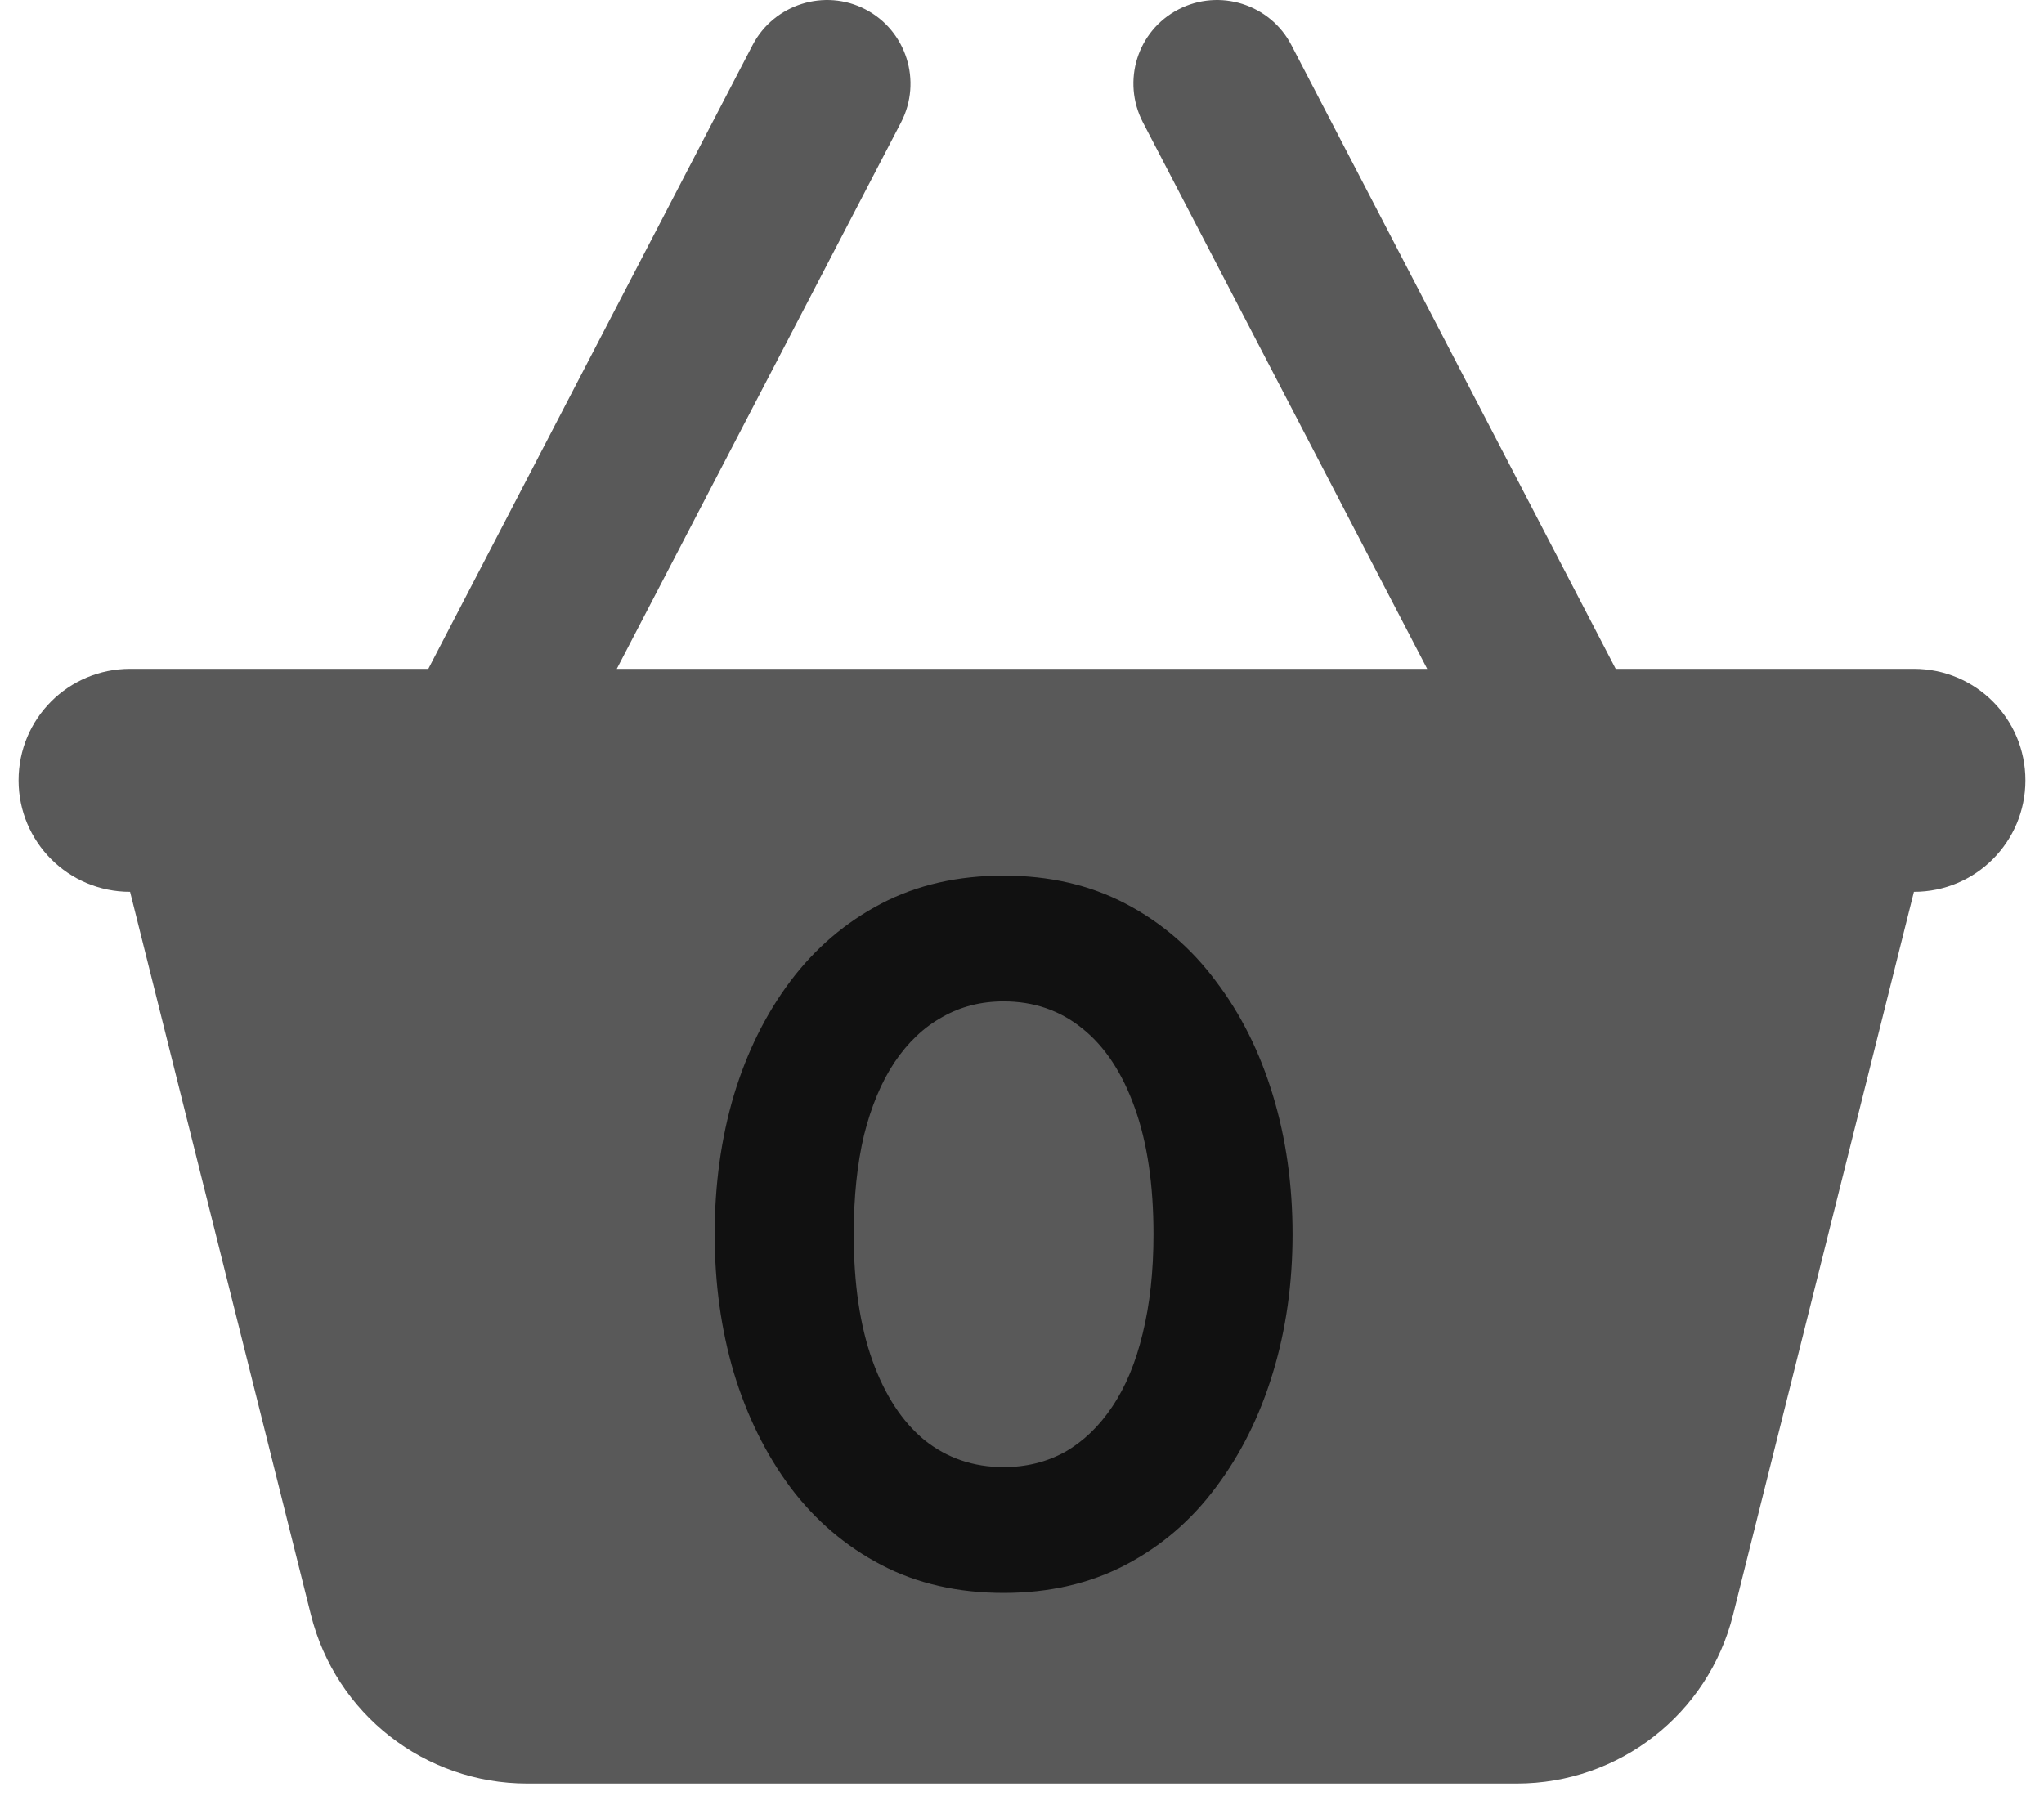 <svg width="66" height="58" viewBox="0 0 66 58" fill="none" xmlns="http://www.w3.org/2000/svg">
<g clip-path="url(#clip0_386_3721)">
<path d="M29.096 3.949C29.782 2.621 29.265 0.99 27.948 0.304C26.632 -0.383 24.99 0.135 24.303 1.451L13.83 21.6H4.2C2.208 21.6 0.6 23.209 0.6 25.2C0.6 27.191 2.208 28.8 4.2 28.8L10.038 52.144C10.837 55.35 13.717 57.6 17.025 57.6H48.975C52.282 57.6 55.162 55.35 55.961 52.144L61.8 28.8C63.791 28.8 65.4 27.191 65.4 25.2C65.4 23.209 63.791 21.6 61.8 21.6H52.17L41.696 1.451C41.01 0.135 39.378 -0.383 38.051 0.304C36.723 0.99 36.217 2.621 36.903 3.949L46.083 21.6H19.916L29.096 3.949Z" fill="#595959"/>
<path d="M32.407 51.442C30.926 51.442 29.609 51.141 28.456 50.538C27.303 49.935 26.324 49.099 25.52 48.031C24.727 46.963 24.119 45.73 23.696 44.334C23.283 42.938 23.077 41.446 23.077 39.86C23.077 38.262 23.283 36.766 23.696 35.369C24.119 33.973 24.727 32.746 25.52 31.688C26.324 30.62 27.303 29.784 28.456 29.181C29.609 28.578 30.926 28.277 32.407 28.277C33.877 28.277 35.188 28.578 36.341 29.181C37.494 29.784 38.468 30.62 39.261 31.688C40.065 32.746 40.678 33.973 41.101 35.369C41.525 36.766 41.736 38.262 41.736 39.86C41.736 41.446 41.525 42.938 41.101 44.334C40.678 45.73 40.065 46.963 39.261 48.031C38.468 49.099 37.494 49.935 36.341 50.538C35.188 51.141 33.877 51.442 32.407 51.442ZM32.407 47.38C33.136 47.38 33.797 47.217 34.39 46.889C34.982 46.55 35.49 46.063 35.913 45.429C36.347 44.784 36.675 43.996 36.897 43.065C37.129 42.123 37.246 41.055 37.246 39.86C37.246 38.262 37.045 36.903 36.643 35.782C36.241 34.65 35.675 33.793 34.945 33.212C34.226 32.63 33.38 32.339 32.407 32.339C31.677 32.339 31.015 32.508 30.423 32.847C29.831 33.175 29.318 33.661 28.884 34.306C28.461 34.941 28.133 35.724 27.9 36.655C27.678 37.585 27.567 38.654 27.567 39.86C27.567 41.457 27.768 42.816 28.17 43.937C28.572 45.059 29.133 45.915 29.852 46.508C30.582 47.09 31.433 47.38 32.407 47.38Z" fill="#111111"/>
</g>
<defs>
<clipPath id="clip0_386_3721">
<rect width="64.8" height="57.6" fill="white" transform="translate(0.6)"/>
</clipPath>
</defs>
</svg>
